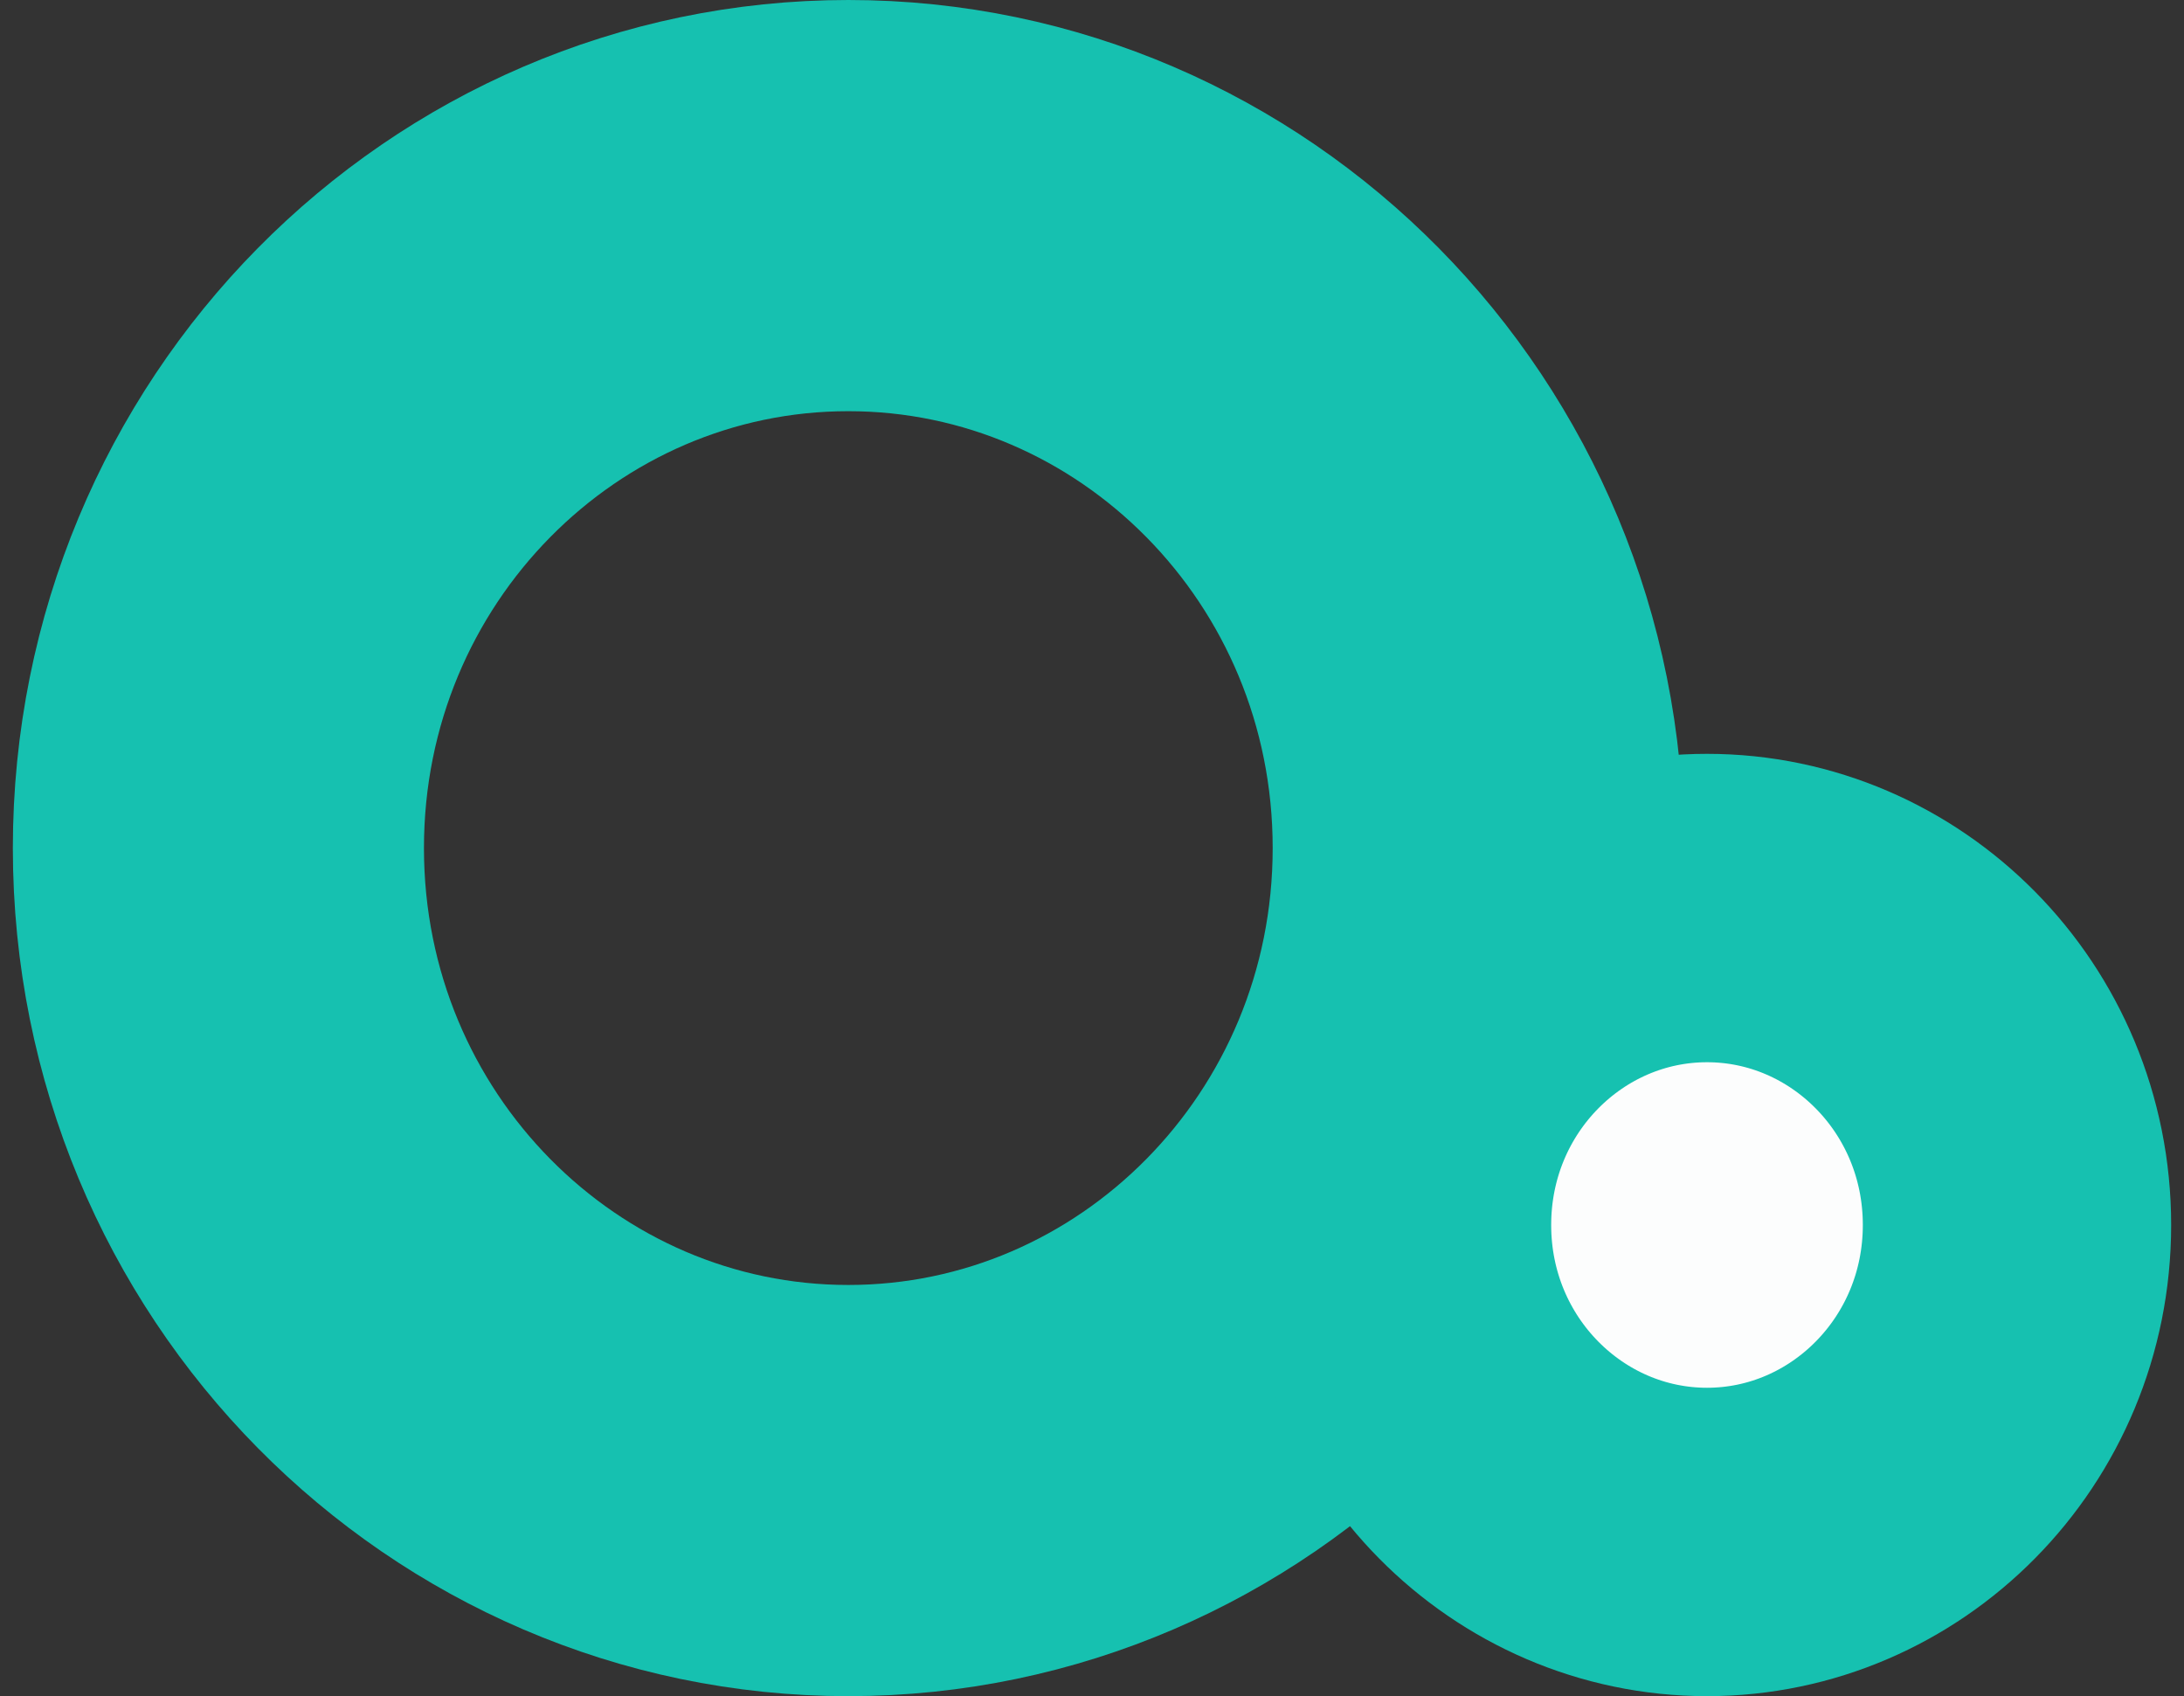 <svg width="85" height="66" viewBox="0 0 85 66" fill="none" xmlns="http://www.w3.org/2000/svg">
<rect x="0" y="0" width="85" height="66" fill="#333333" stroke="none"/>
<path d="M57.532 33C57.532 46.919 46.445 58 33.016 58C19.587 58 8.5 46.919 8.5 33C8.5 19.081 19.587 8 33.016 8C46.445 8 57.532 19.081 57.532 33Z" stroke="#16C1B0" stroke-width="16"/>
<path d="M78.5 47.667C78.5 54.562 73.015 60 66.436 60C59.856 60 54.371 54.562 54.371 47.667C54.371 40.771 59.856 35.333 66.436 35.333C73.015 35.333 78.5 40.771 78.5 47.667Z" fill="#FCFDFD" stroke="#16C1B0" stroke-width="12"/>
</svg>

